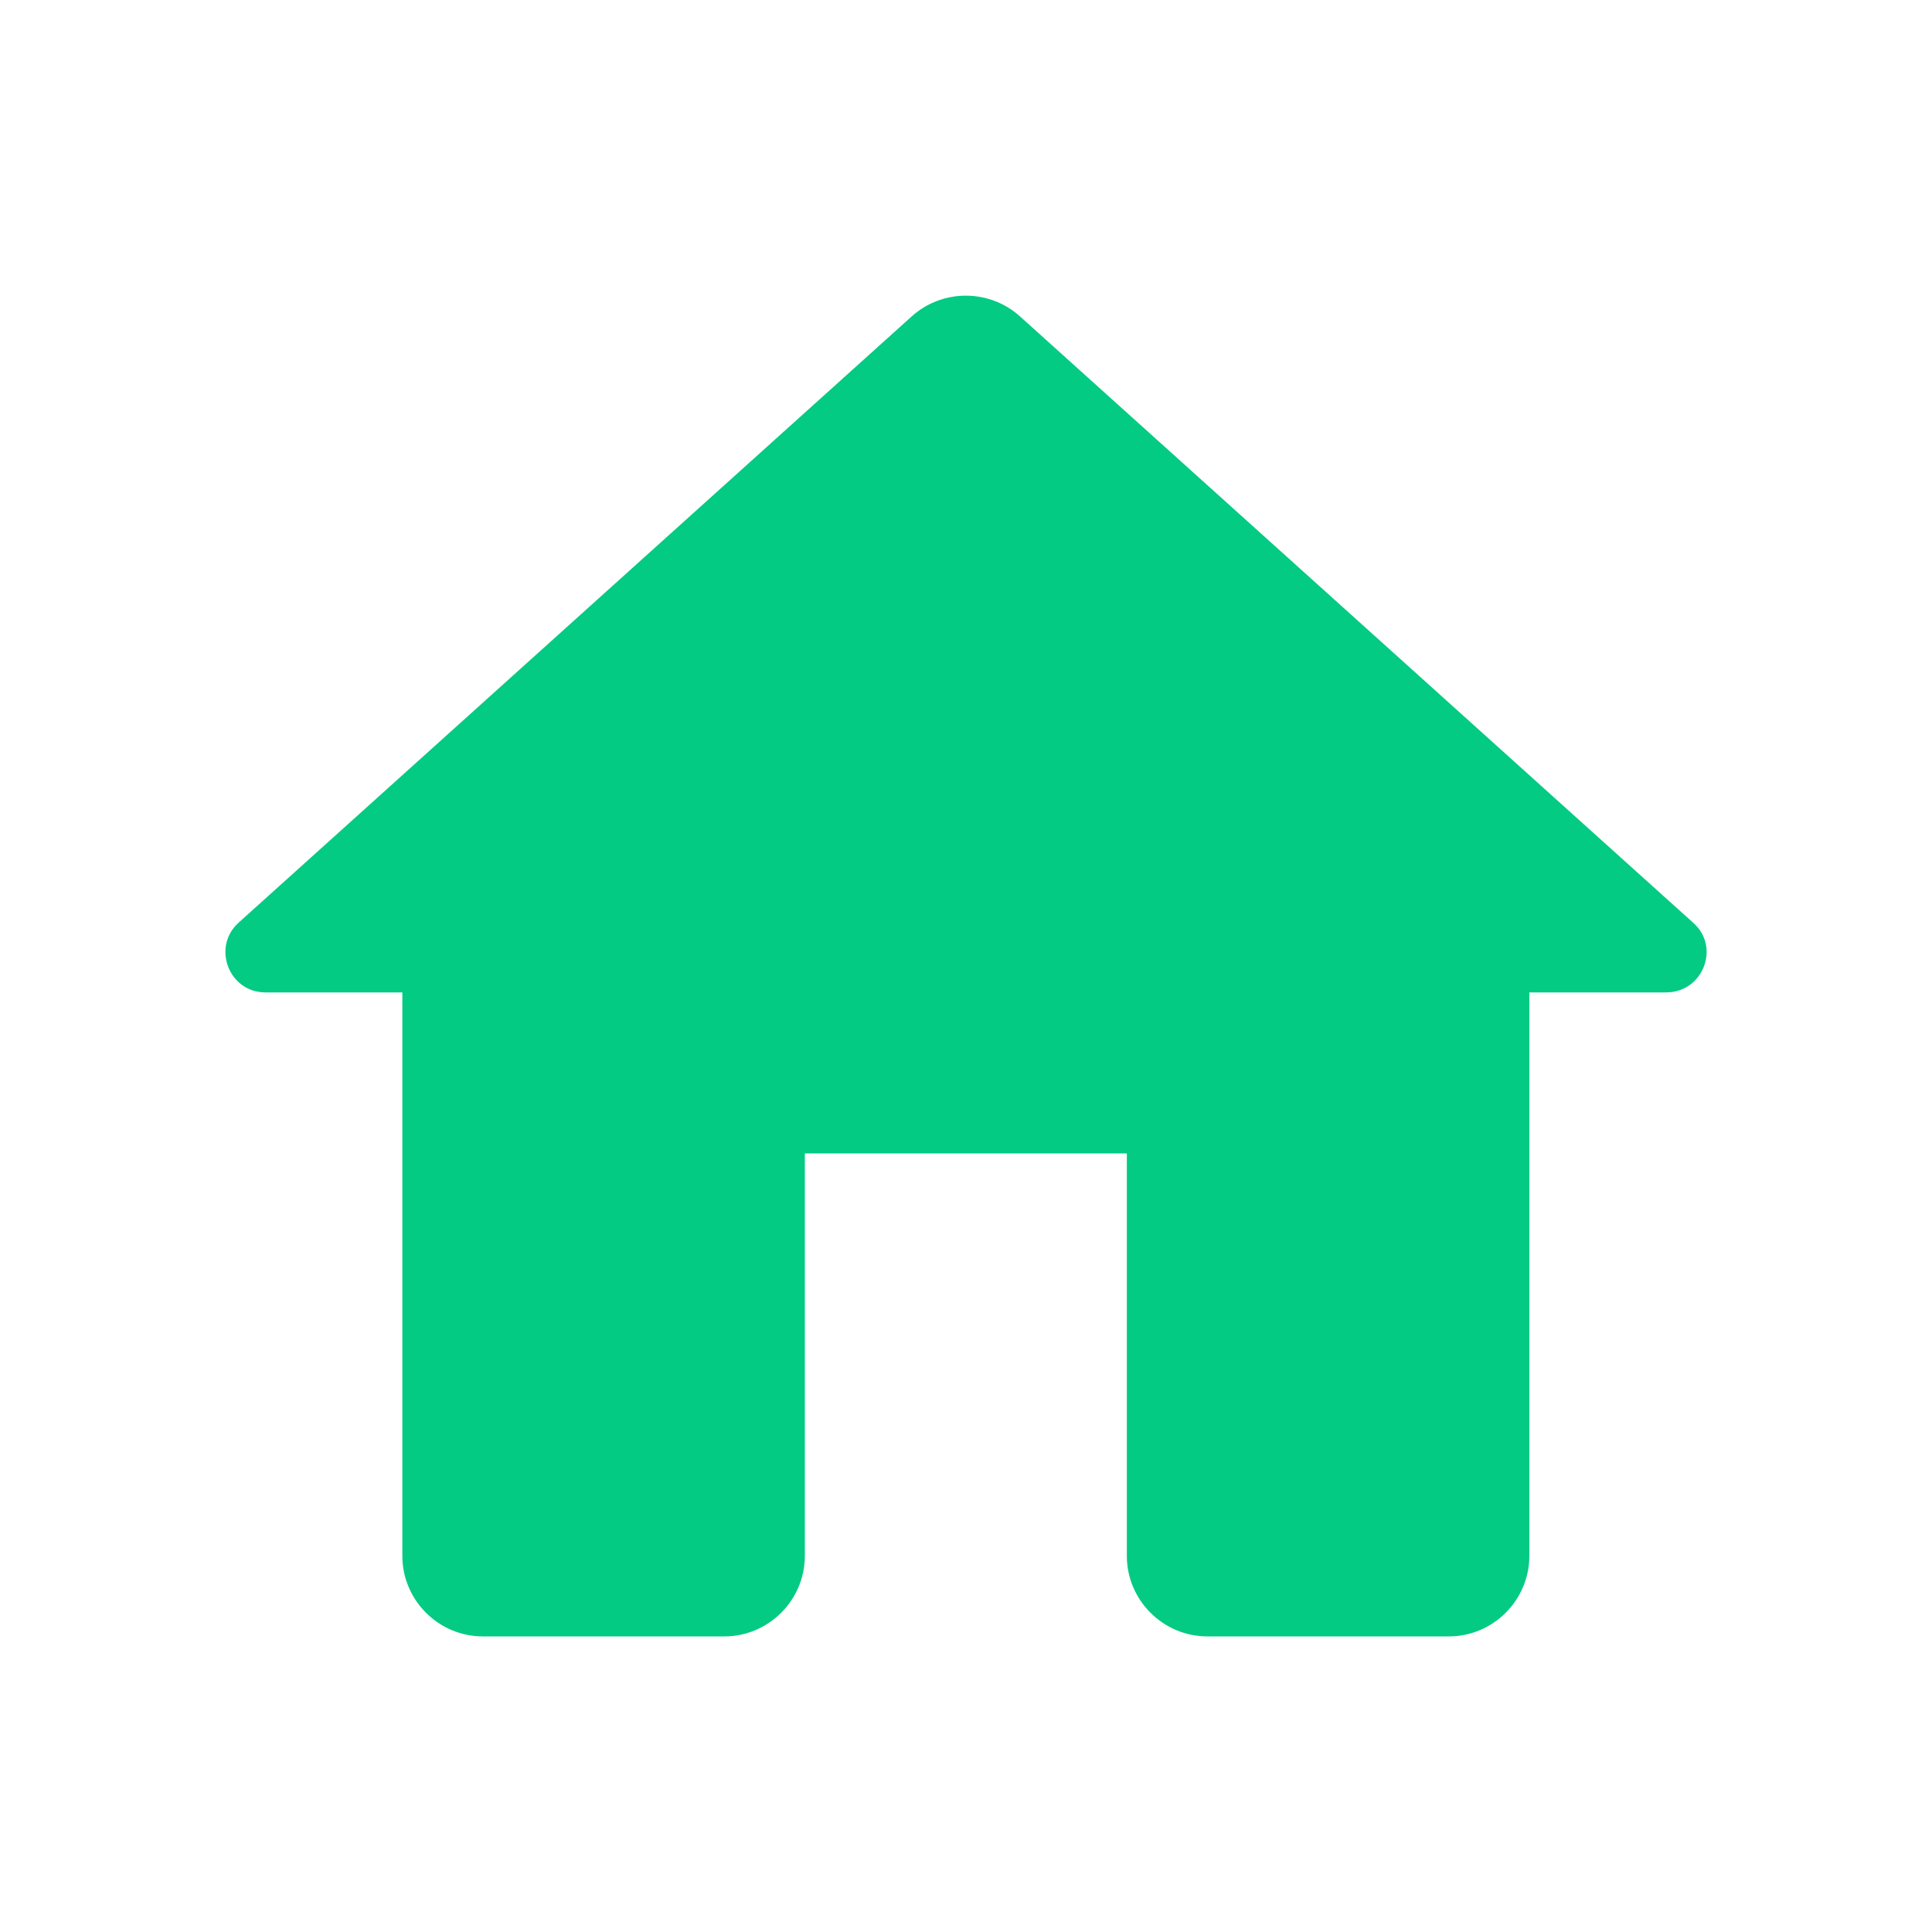 <svg width="24" height="24" viewBox="0 0 24 24" fill="none" xmlns="http://www.w3.org/2000/svg">
<path d="M9.998 19.328V14.328H13.998V19.328C13.998 19.878 14.448 20.328 14.998 20.328H17.998C18.548 20.328 18.998 19.878 18.998 19.328V12.328H20.698C21.158 12.328 21.378 11.758 21.028 11.458L12.668 3.928C12.288 3.588 11.708 3.588 11.328 3.928L2.968 11.458C2.628 11.758 2.838 12.328 3.298 12.328H4.998V19.328C4.998 19.878 5.448 20.328 5.998 20.328H8.998C9.548 20.328 9.998 19.878 9.998 19.328Z" fill="#03CB83"/>
</svg>
